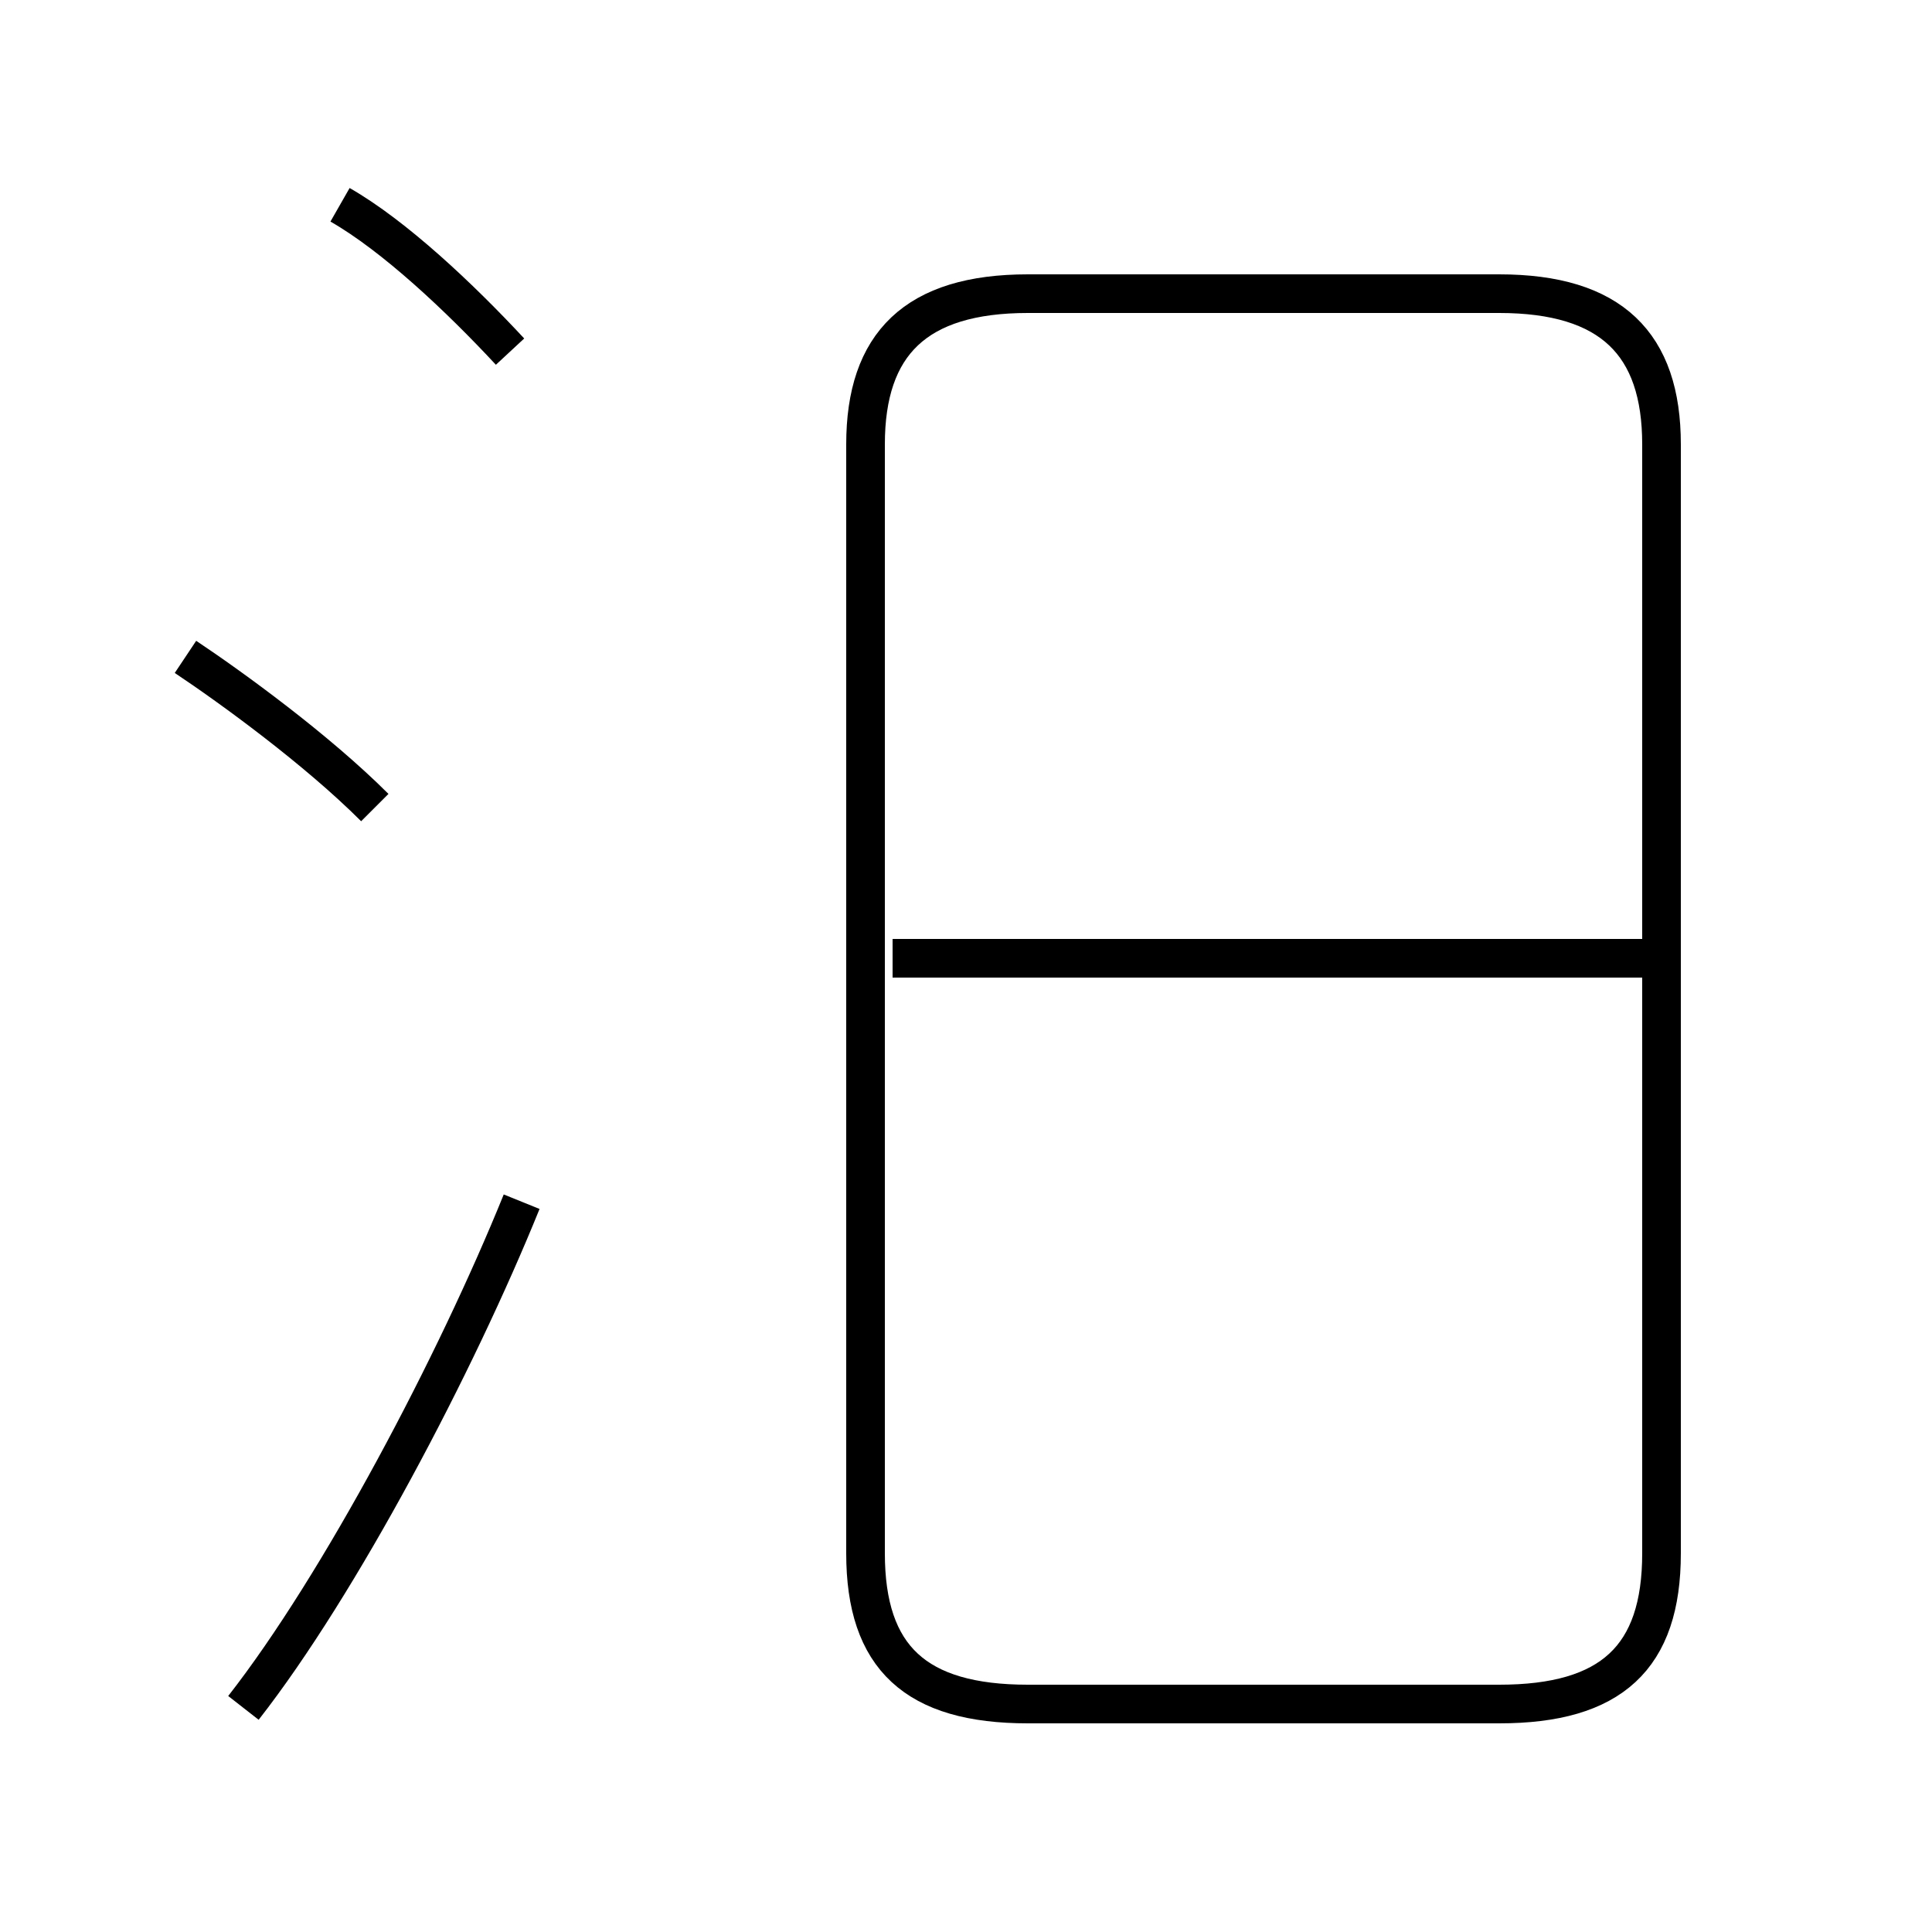 <?xml version='1.0' encoding='utf8'?>
<svg viewBox="0.0 -6.0 50.0 50.0" version="1.1" xmlns="http://www.w3.org/2000/svg">
<rect x="0.0" y="-6.0" width="50.0" height="50.0" fill="#808080" stroke="none"/>
<rect x="-1000" y="-1000" width="2000" height="2000" stroke="white" fill="white"/>
<g style="fill:white;stroke:#000000;  stroke-width:1">
<path d="M 26.6 0.1 L 38.8 0.1 C 41.7 0.1 43.0 -1.1 43.0 -3.8 L 43.0 -32.5 C 43.0 -35.1 41.7 -36.4 38.8 -36.4 L 26.6 -36.4 C 23.7 -36.4 22.4 -35.1 22.4 -32.5 L 22.4 -3.8 C 22.4 -1.1 23.7 0.1 26.6 0.1 Z M 6.3 0.2 C 8.8 -3.0 11.8 -8.7 13.5 -12.9 M 9.7 -23.1 C 8.2 -24.6 6.0 -26.2 4.8 -27.0 M 13.2 -34.9 C 11.9 -36.3 10.2 -37.9 8.8 -38.7 M 42.5 -19.2 L 23.1 -19.2" transform="translate(0.0 38.0)" />
</g>
</svg>
